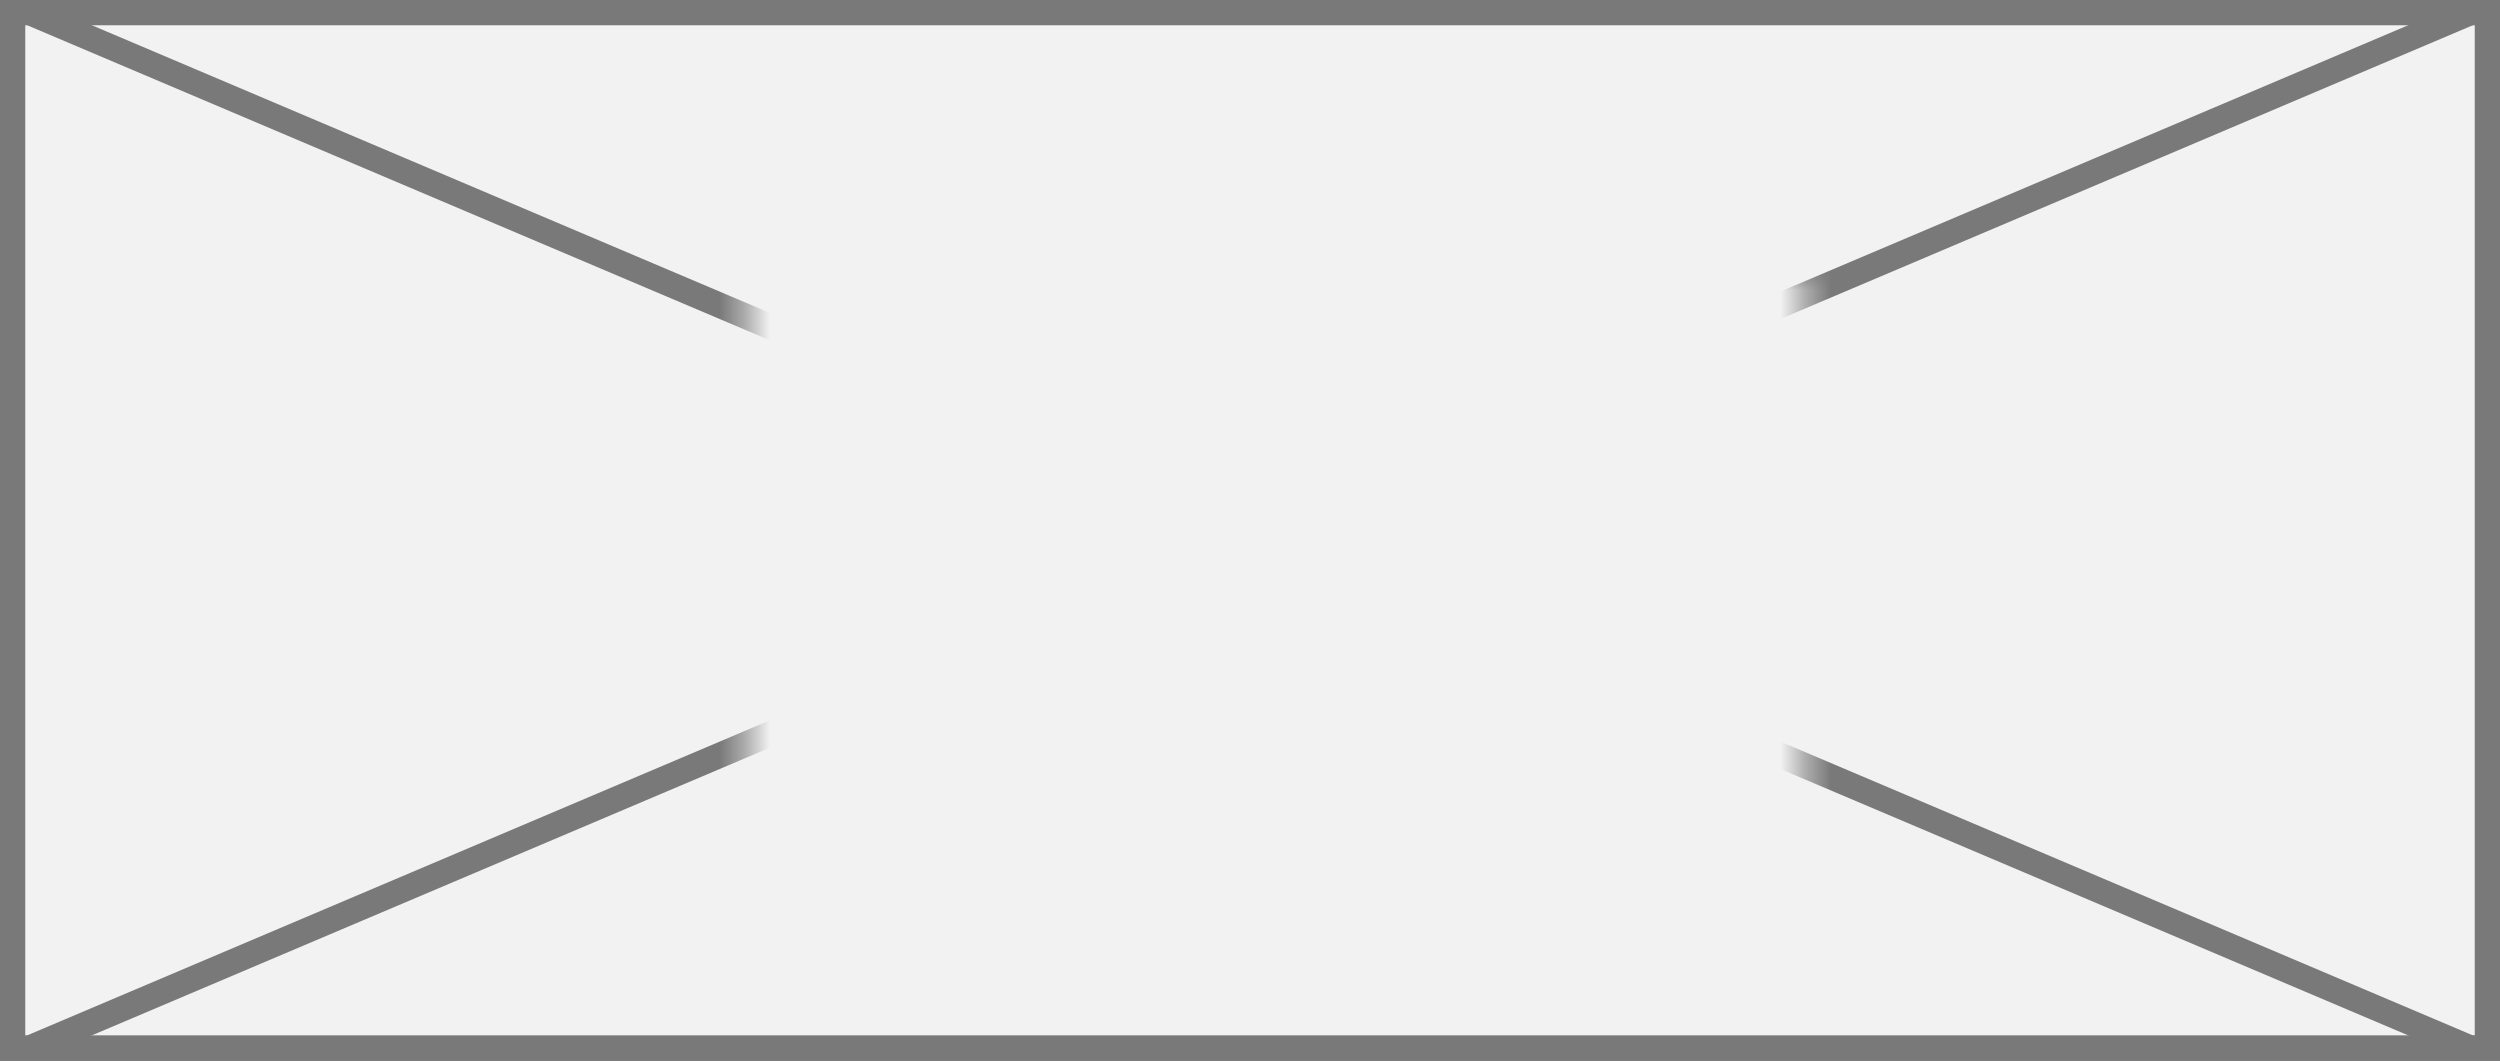 ﻿<?xml version="1.0" encoding="utf-8"?>
<svg version="1.1" xmlns:xlink="http://www.w3.org/1999/xlink" width="99px" height="42px" xmlns="http://www.w3.org/2000/svg">
  <rect width="100%" height="100%" fill="#333333" stroke="none"/>
  <defs>
    <mask fill="white" id="clip373">
      <path d="M 189.571 27  L 231.429 27  L 231.429 49  L 189.571 49  Z M 160 16  L 259 16  L 259 58  L 160 58  Z " fill-rule="evenodd" />
    </mask>
  </defs>
  <g transform="matrix(1 0 0 1 -160 -16 )">
    <path d="M 160.5 16.5  L 258.5 16.5  L 258.5 57.5  L 160.5 57.5  L 160.5 16.5  Z " fill-rule="nonzero" fill="#f2f2f2" stroke="none" />
    <path d="M 160.5 16.5  L 258.5 16.5  L 258.5 57.5  L 160.5 57.5  L 160.5 16.5  Z " stroke-width="1" stroke="#797979" fill="none" />
    <path d="M 161.085 16.46  L 257.915 57.54  M 257.915 16.46  L 161.085 57.54  " stroke-width="1" stroke="#797979" fill="none" mask="url(#clip373)" />
  </g>
</svg>
